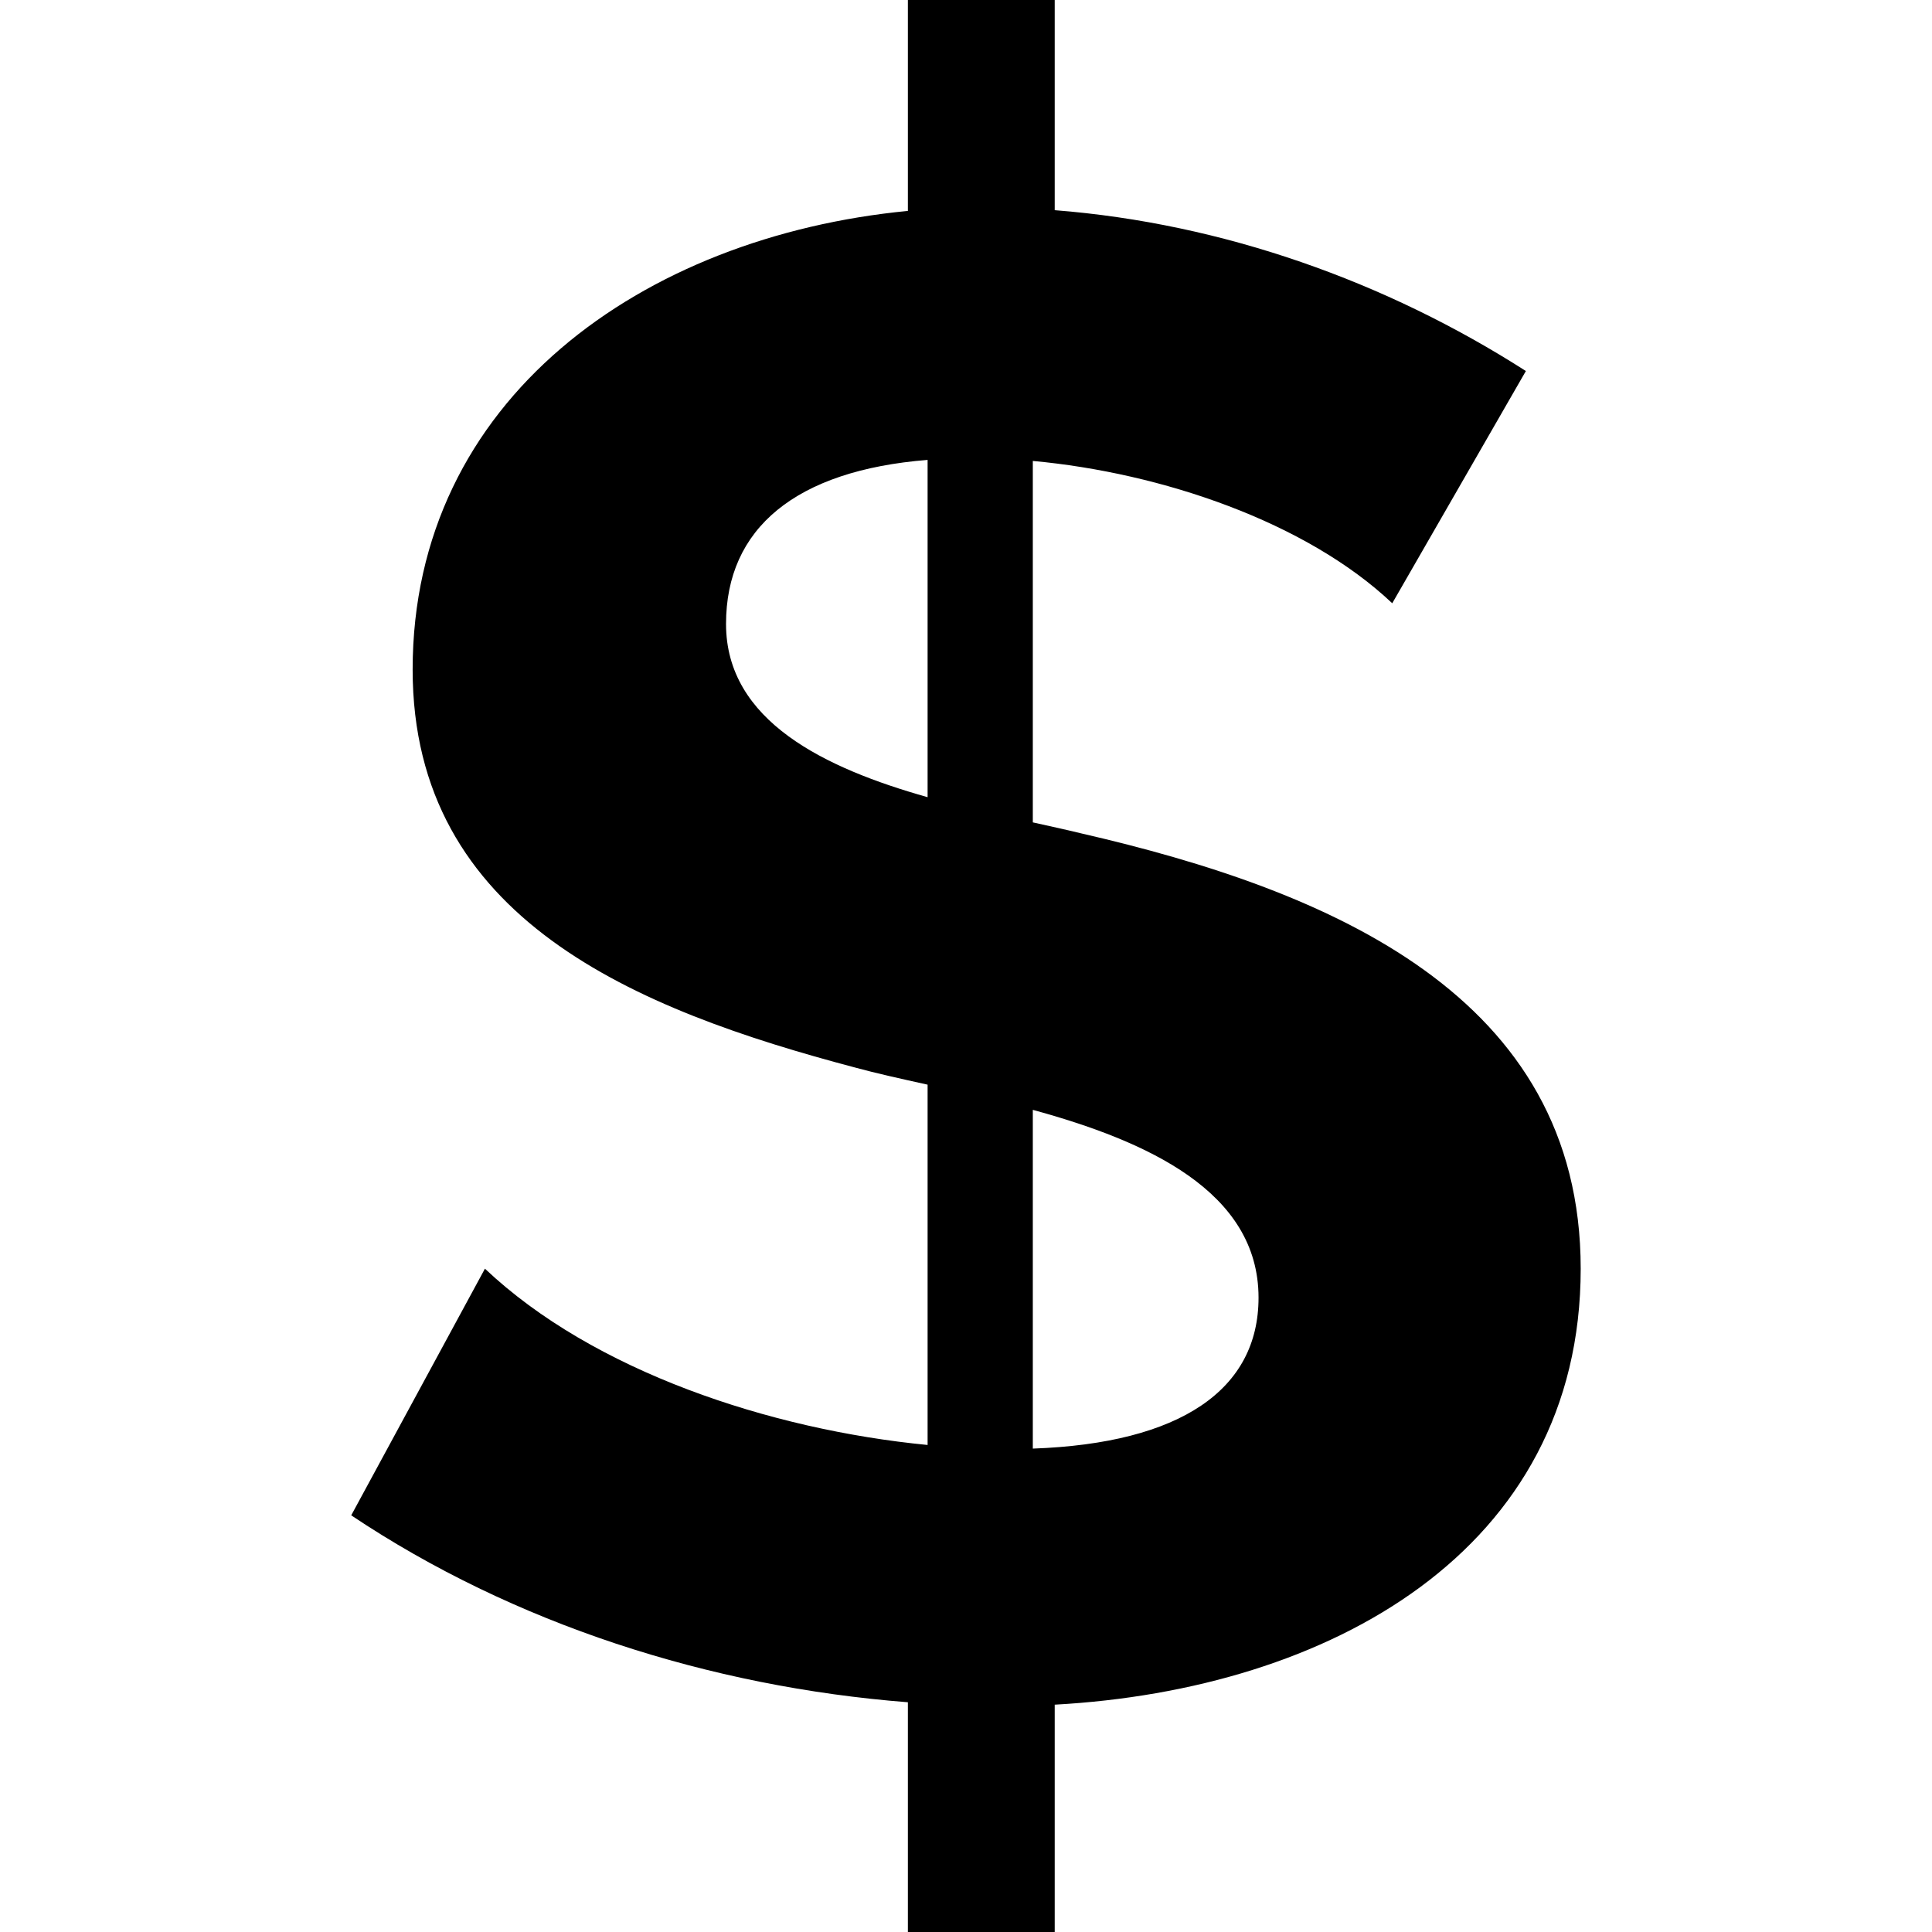 <!-- Created by Apktool M – https://maximoff.su/apktool -->
<svg
	xmlns="http://www.w3.org/2000/svg"
	xmlns:xlink="http://www.w3.org/1999/xlink"
	version="1.1"
	width="24.0"
	height="24.0"
	viewBox="0 0 24.0 24.0">
	<path
		fill="rgb(0,0,0)"
		fill-opacity="1.0"
		d="M11.523,13.474C11.188,13.4 10.88,13.332 10.625,13.262C7.902,12.542 5.126,11.422 5.126,8.318C5.126,4.959 7.986,2.938 11.278,2.62V0H13.102V2.611C15.191,2.774 17.222,3.499 18.955,4.609L17.295,7.494C16.226,6.483 14.427,5.873 12.83,5.726V10.216C13.047,10.264 13.249,10.308 13.429,10.352C16.528,11.064 19.636,12.371 19.636,15.76C19.636,19.27 16.502,20.99 13.102,21.176V24H11.278V21.146C8.815,20.954 6.377,20.171 4.363,18.824L6.024,15.76C7.37,17.033 9.566,17.76 11.523,17.95V13.474ZM11.523,5.713C9.883,5.844 9.019,6.563 9.019,7.751C9.019,8.961 10.255,9.545 11.523,9.903V5.713ZM12.83,17.995C14.668,17.93 15.634,17.261 15.634,16.12C15.634,14.797 14.243,14.174 12.83,13.787V17.995Z"
		fill-rule="evenodd" />
</svg>